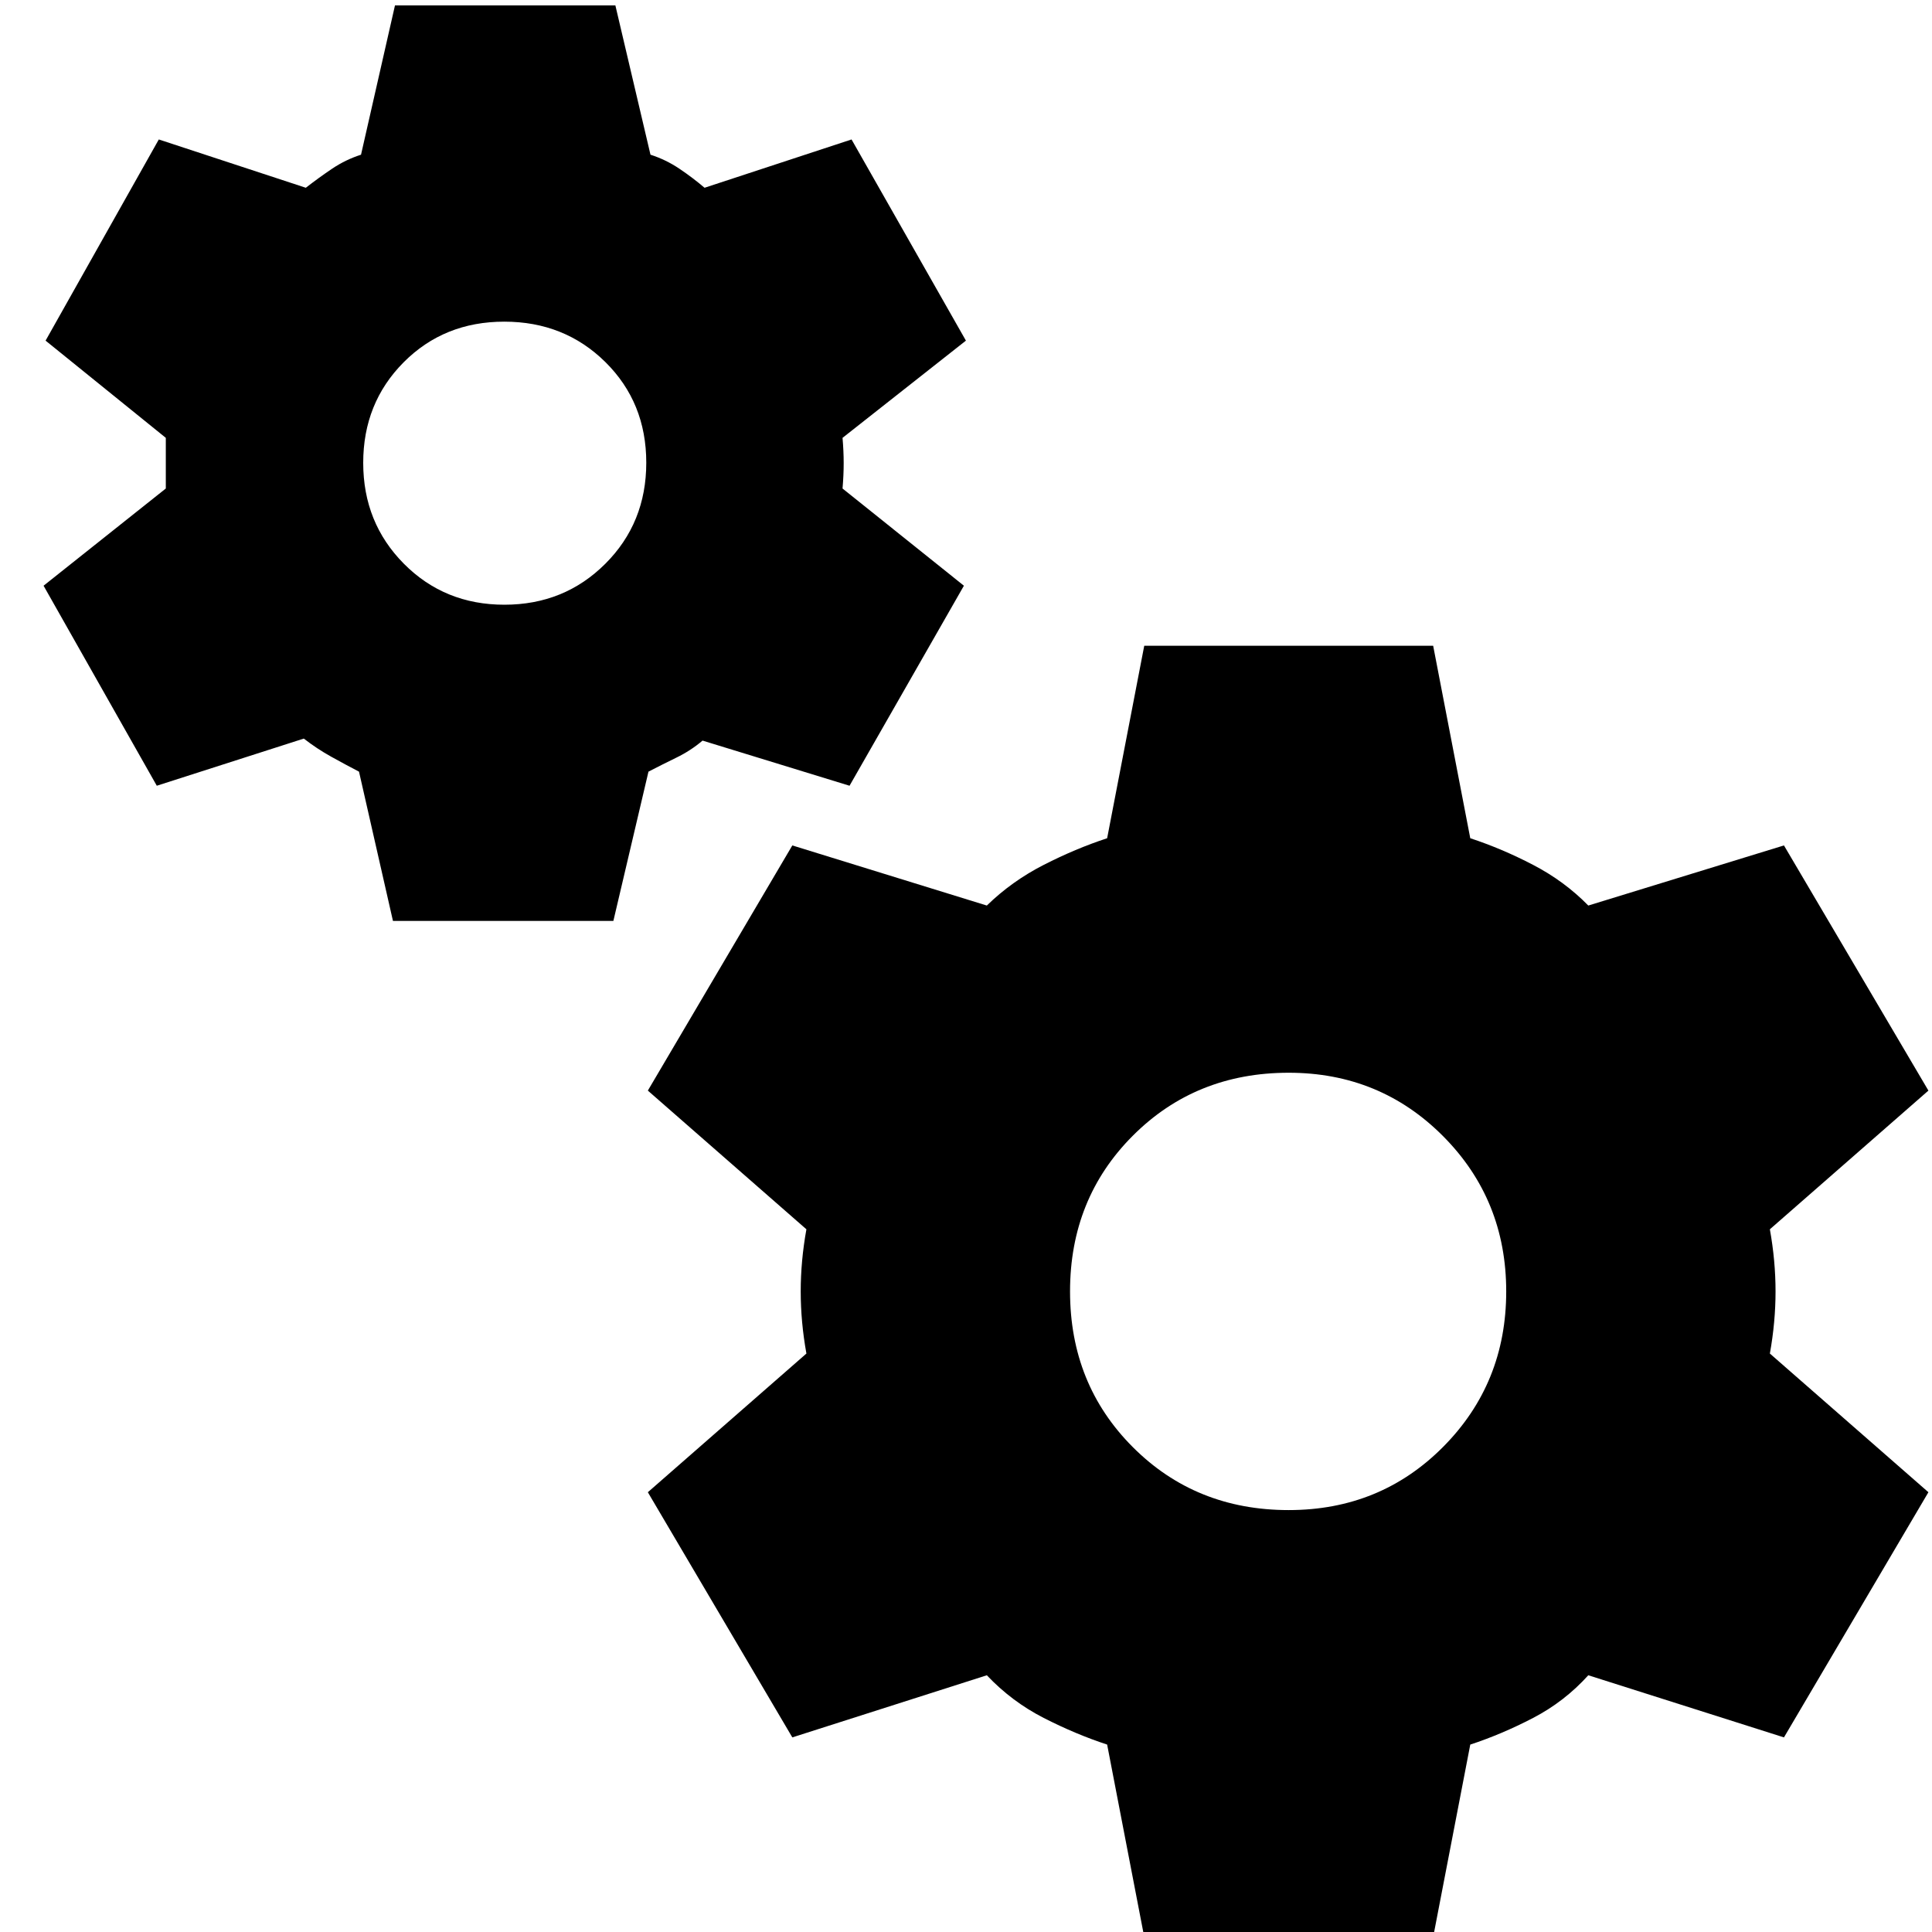 <svg xmlns="http://www.w3.org/2000/svg" height="20" viewBox="0 -960 960 960" width="20"><path d="m195.26-502.39-16.87-74.18q-6.69-3.47-13.85-7.45-7.15-3.98-13.58-8.98l-73.05 23.43-56.26-99.39 60.74-48.3v-25.17l-59.74-48.31 56.26-99.96 73.05 24q6.43-5 13.08-9.48 6.66-4.48 14.35-6.95l16.87-74.17h109.52l17.44 74.17q7.69 2.47 14.34 6.95 6.66 4.48 12.53 9.48l73.04-24 56.83 99.96-61.31 48.31q.57 6.57.57 12.58t-.57 12.59l60.31 48.3-56.83 99.39L349.09-592q-5.87 5-13.03 8.48-7.15 3.48-13.84 6.95l-17.44 74.18H195.26Zm55.38-157.13q29.75 0 50.12-20.33 20.37-20.32 20.37-50.24 0-29.91-20.32-50-20.33-20.08-50.24-20.08-29.92 0-50.01 20.2-20.08 20.21-20.08 49.96t20.2 50.12q20.21 20.37 49.96 20.37ZM568.57 2.52l-18.44-95.65q-15.65-5.13-31.52-13.24t-28.26-21.2L393.7-96.7l-71.79-121.82 78.79-68.91q-2.83-15.66-2.83-30.87 0-15.22 2.83-30.87l-78.79-68.92 71.79-121.82 96.65 29.87q12.39-12.09 28.26-20.2 15.87-8.11 31.52-13.24l18.44-95.65h143.56l18.44 95.65q15.65 5.13 31.23 13.24 15.59 8.11 27.42 20.2l97.22-29.87 71.78 121.82-78.78 68.92q2.82 15.65 2.82 30.87 0 15.21-2.82 30.87l78.78 68.91L886.44-96.7l-97.22-30.87q-11.83 13.09-27.42 21.2-15.58 8.11-31.23 13.24L712.13 2.52H568.57Zm71.78-212.17q45.61 0 76.85-31.52 31.23-31.53 31.23-77.13 0-45.61-31.35-77.13-31.36-31.53-76.73-31.53-46.18 0-77.41 31.24-31.24 31.24-31.24 77.42 0 46.17 31.24 77.41 31.23 31.24 77.41 31.24Z"/></svg>